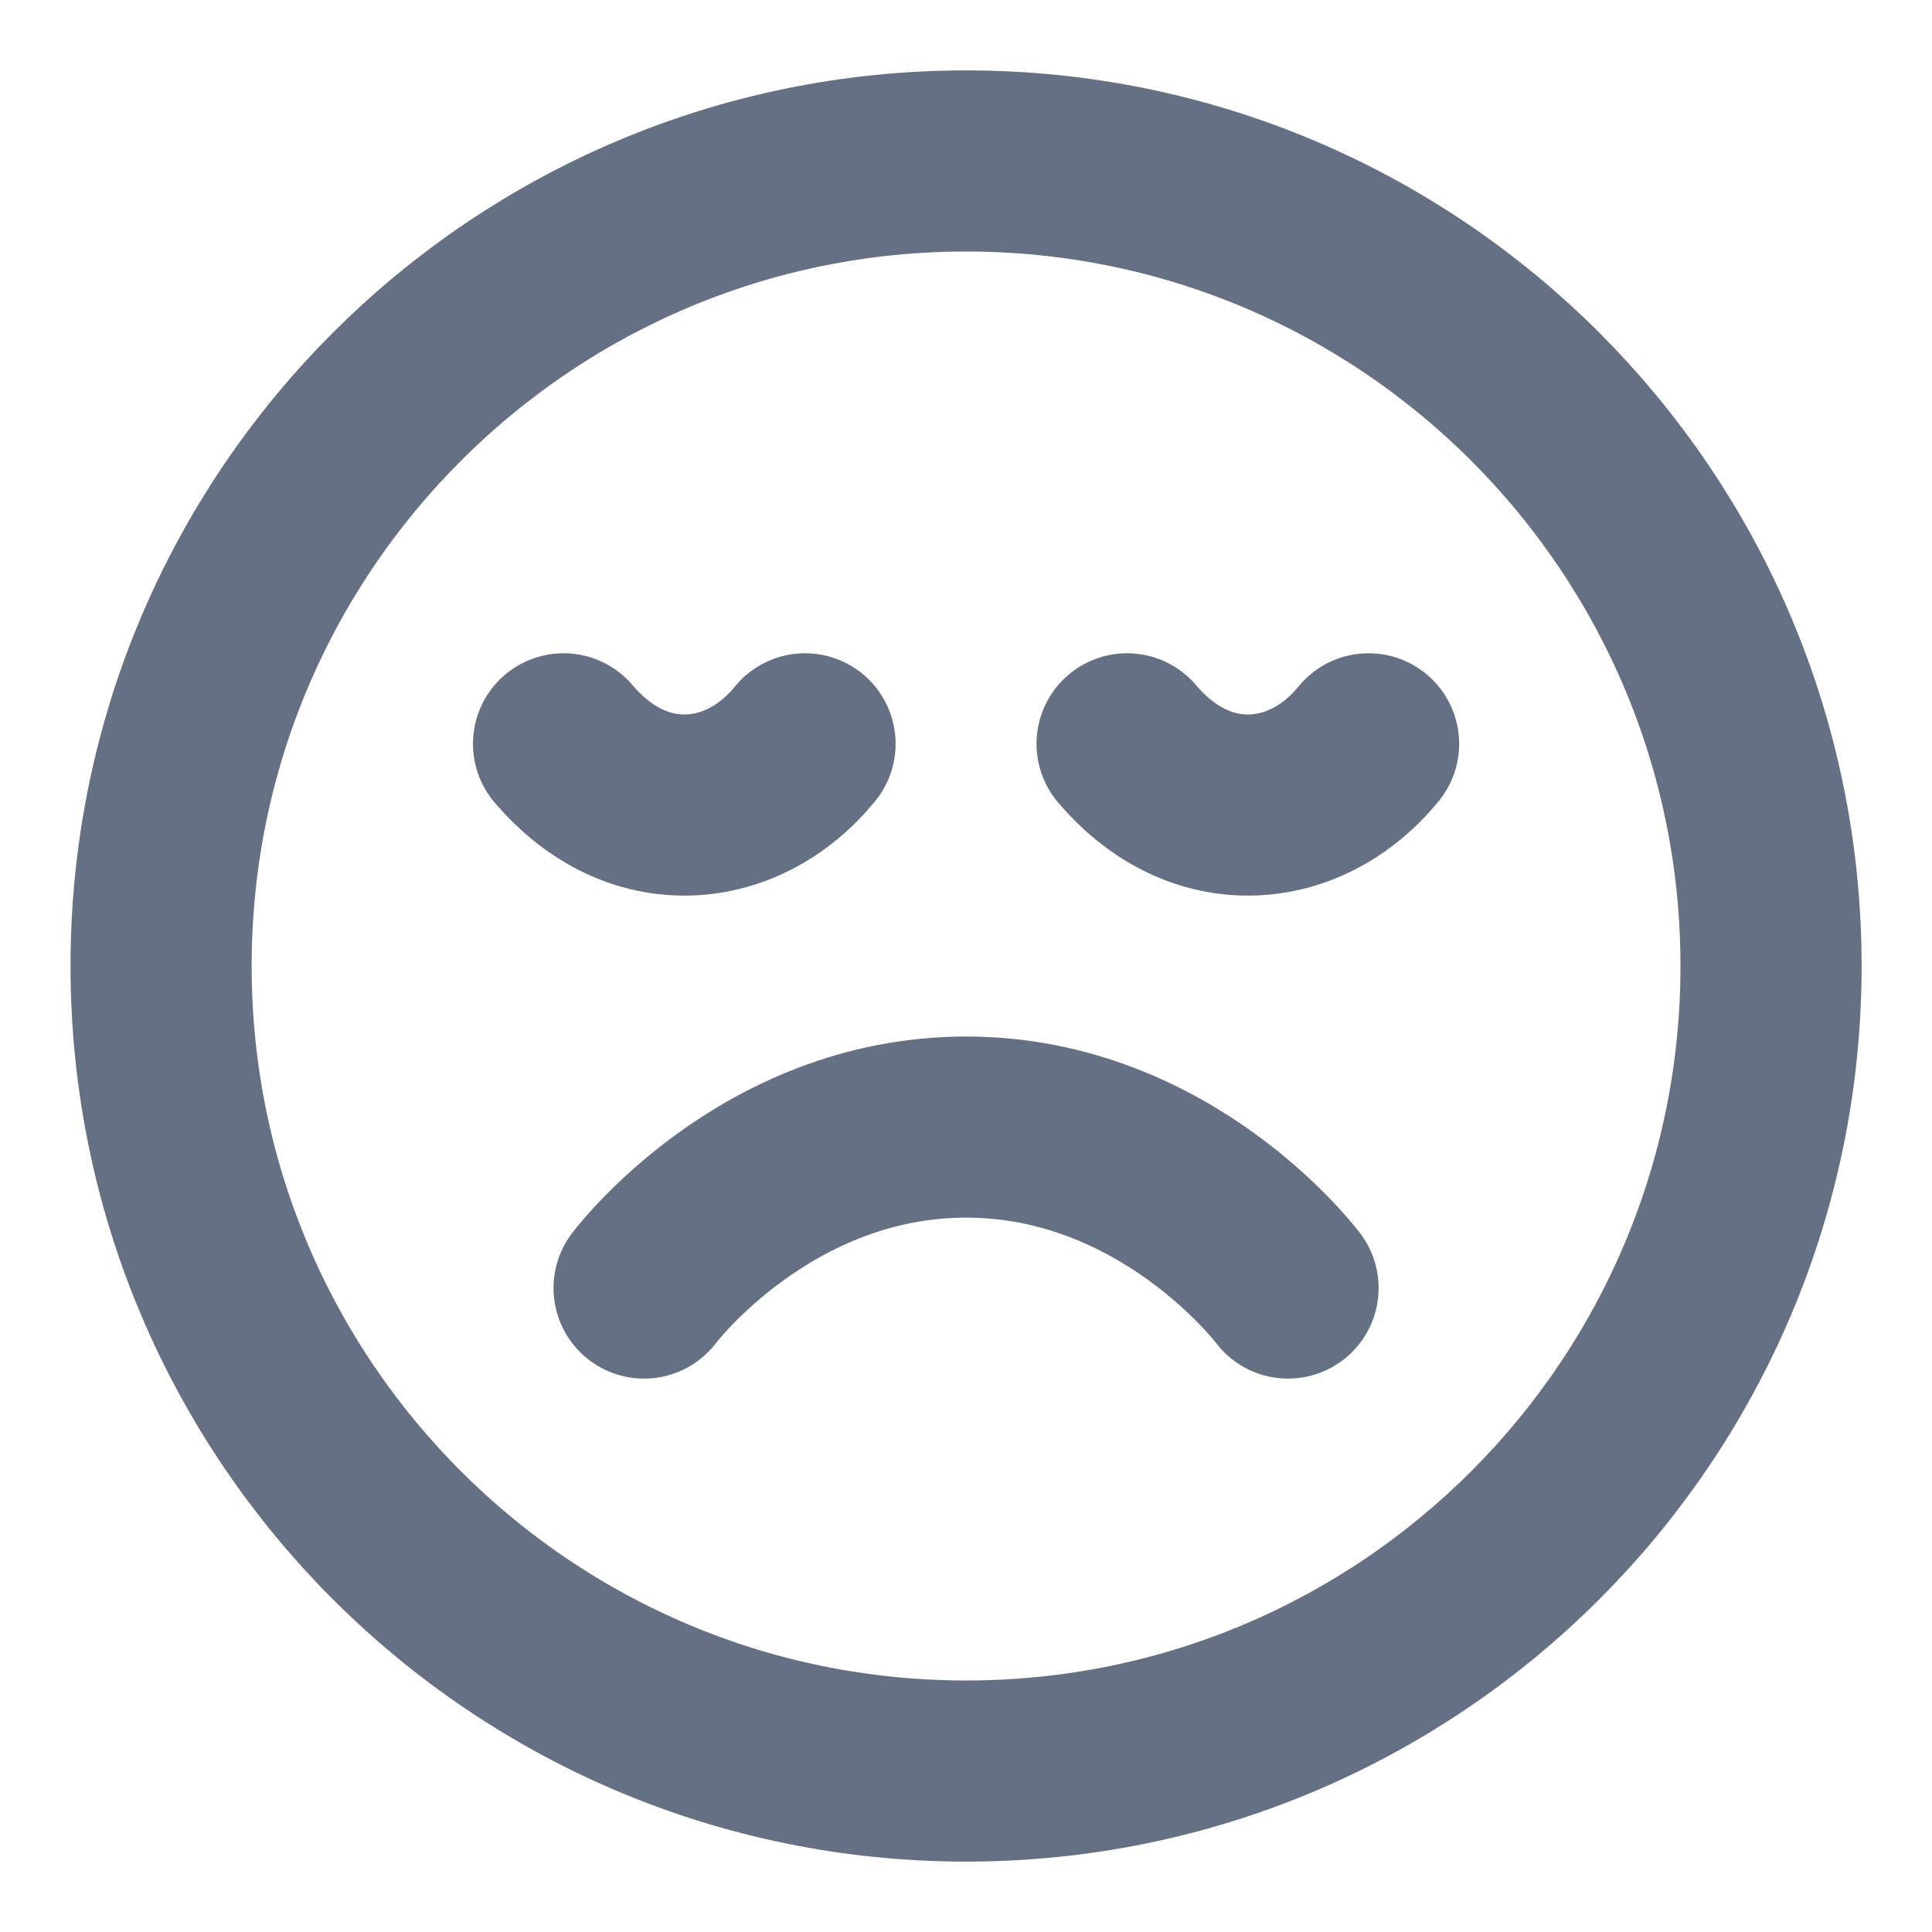 <svg width="16" height="16" viewBox="0 0 16 16" fill="none" xmlns="http://www.w3.org/2000/svg">
<g id="face-sad" clip-path="url(#clip0_2200_7908)">
<path id="Icon" d="M10.667 10.667C10.667 10.667 9.667 9.334 8.001 9.334C6.334 9.334 5.334 10.667 5.334 10.667M11.334 6.16C11.071 6.483 10.711 6.667 10.334 6.667C9.957 6.667 9.607 6.483 9.334 6.16M6.667 6.16C6.404 6.483 6.044 6.667 5.667 6.667C5.291 6.667 4.941 6.483 4.667 6.16M14.667 8C14.667 11.682 11.683 14.667 8.001 14.667C4.319 14.667 1.334 11.682 1.334 8C1.334 4.318 4.319 1.333 8.001 1.333C11.683 1.333 14.667 4.318 14.667 8Z" stroke="#667085" stroke-width="1.5" stroke-linecap="round" stroke-linejoin="round"/>
</g>
<defs>
<clipPath id="clip0_2200_7908">
<rect width="16" height="16" fill="white"/>
</clipPath>
</defs>
</svg>
